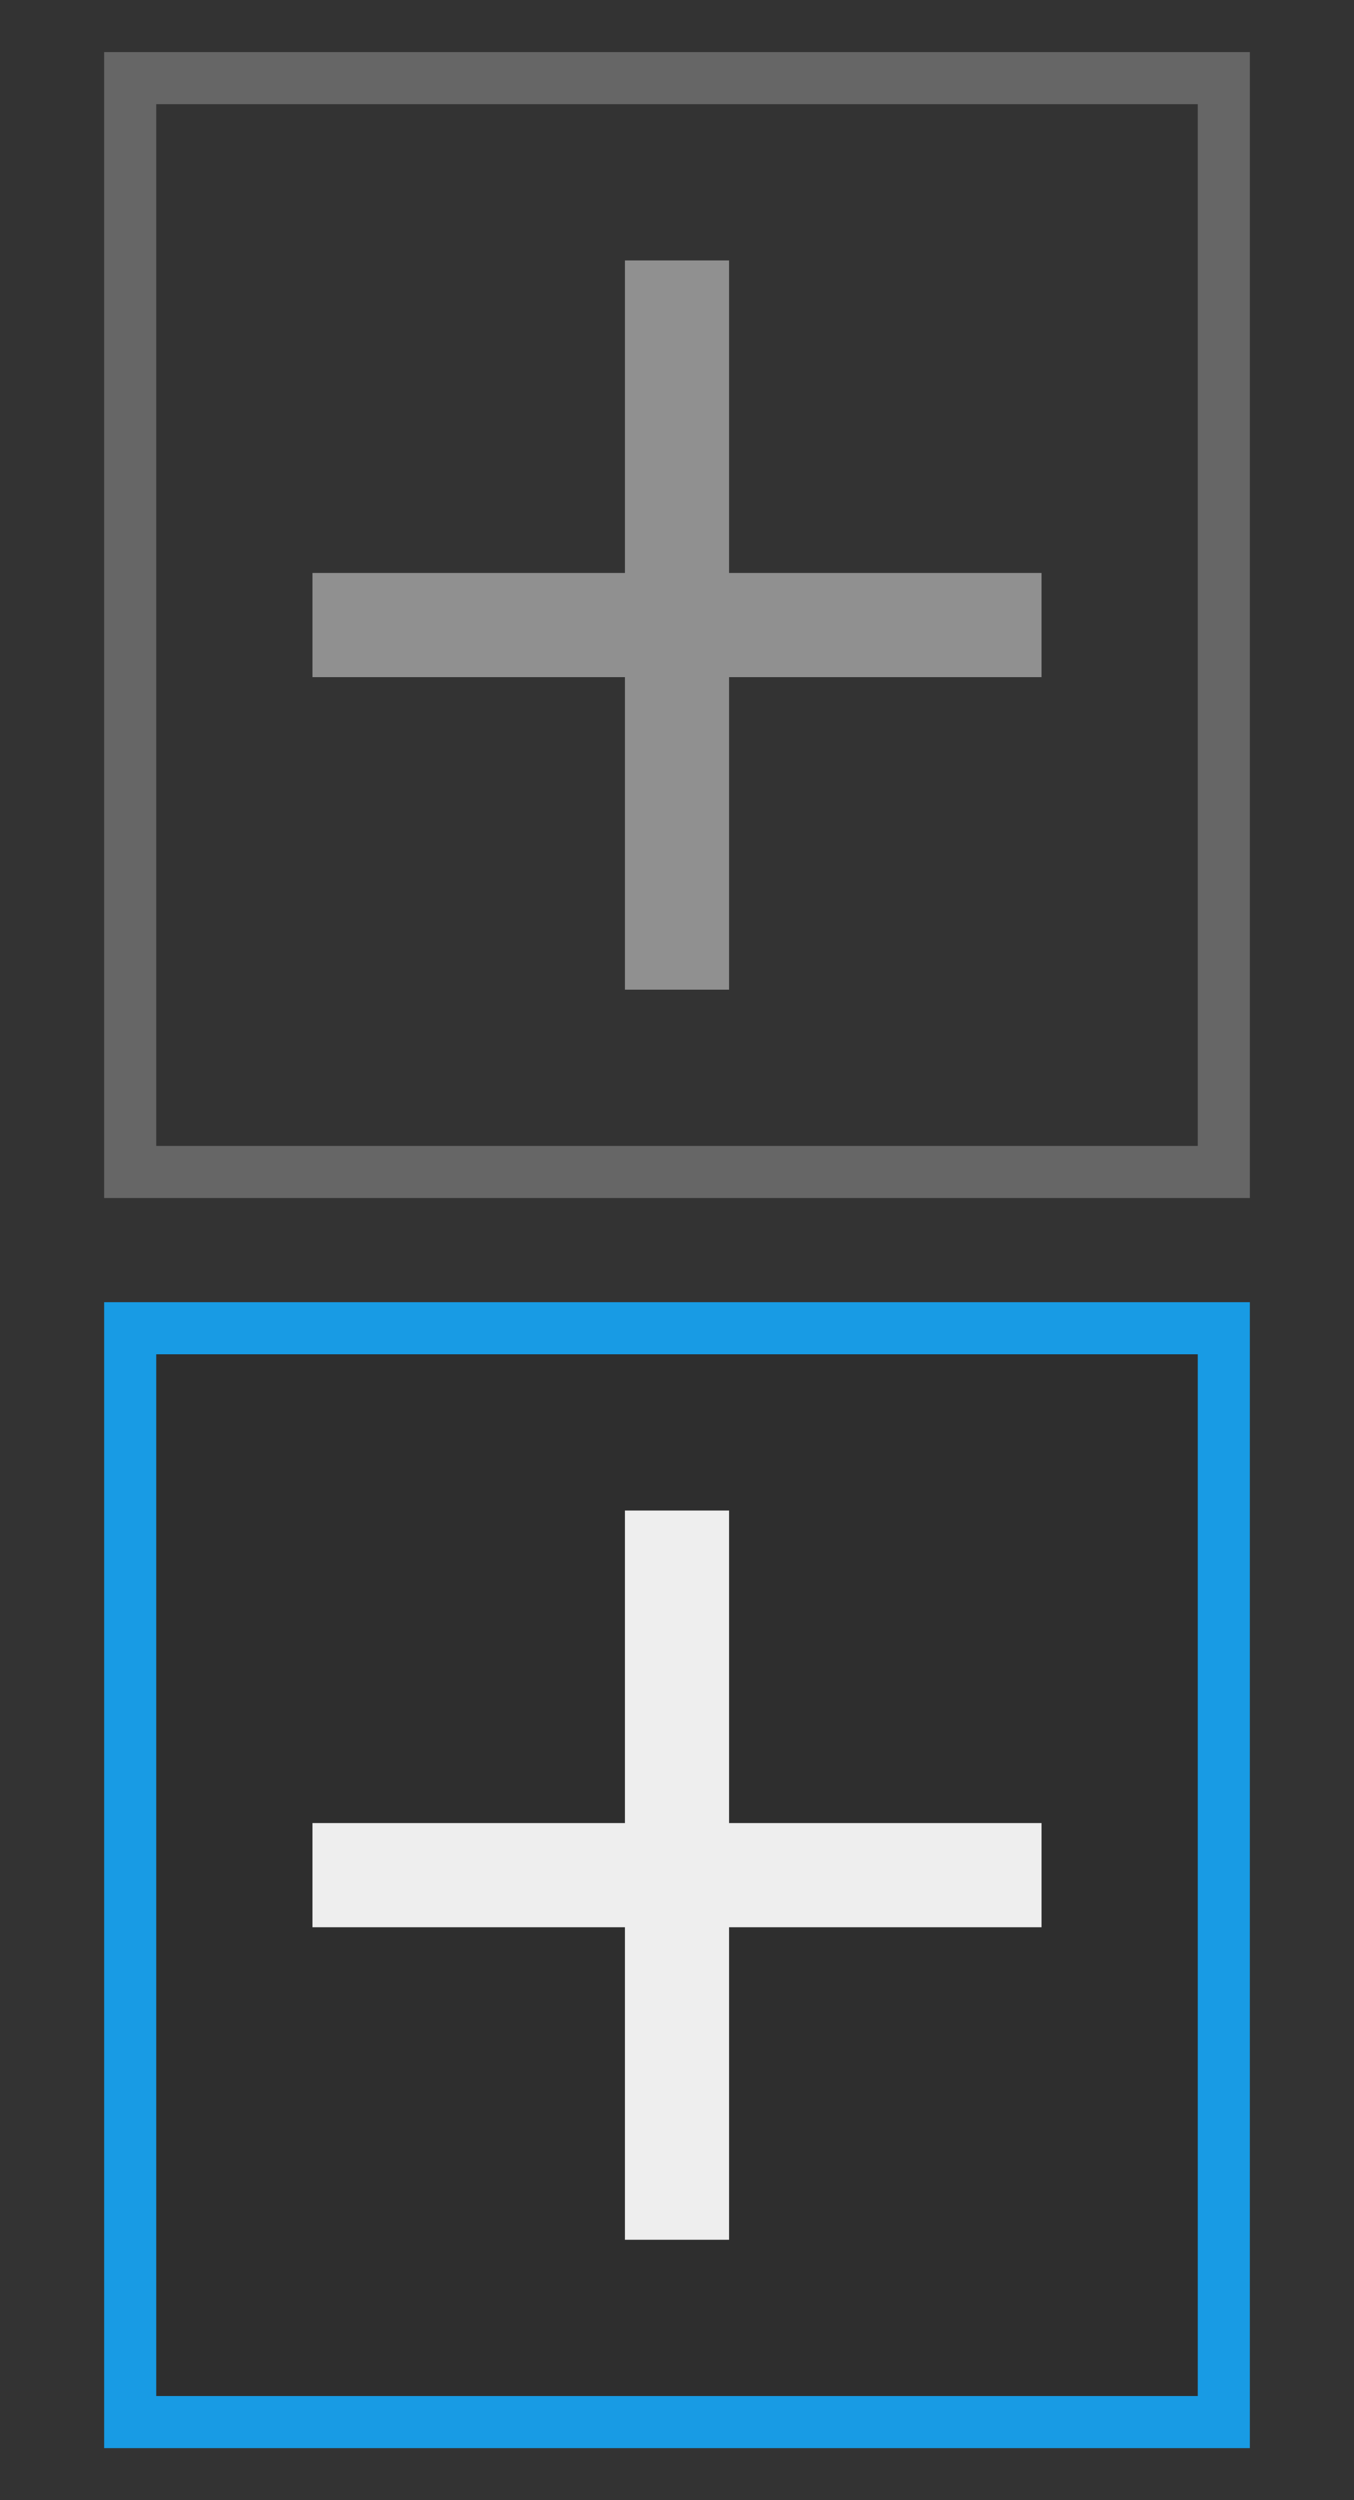 <svg width="13" height="24" viewBox="0 0 13 24" fill="none" xmlns="http://www.w3.org/2000/svg">
<rect x="0" y="0" width="13" height="24" fill="#333333" stroke="none"/>
<rect x="1.25" y="0.75" width="10.5" height="10.5" stroke="white" stroke-opacity="0.25" stroke-width="0.5"/>
<rect x="1.25" y="12.75" width="10.5" height="10.5" fill="black" fill-opacity="0.1" stroke="#189BE4" stroke-width="0.5"/>
<path fill-rule="evenodd" clip-rule="evenodd" d="M7 14.5H6V17.5H3V18.5H6V21.5H7V18.5H10V17.5H7V14.5Z" fill="#EEEEEE"/>
<path fill-rule="evenodd" clip-rule="evenodd" d="M7 2.5H6V5.5H3V6.5H6V9.5H7V6.5H10V5.5H7V2.5Z" fill="#EEEEEE" fill-opacity="0.5"/>
</svg>
